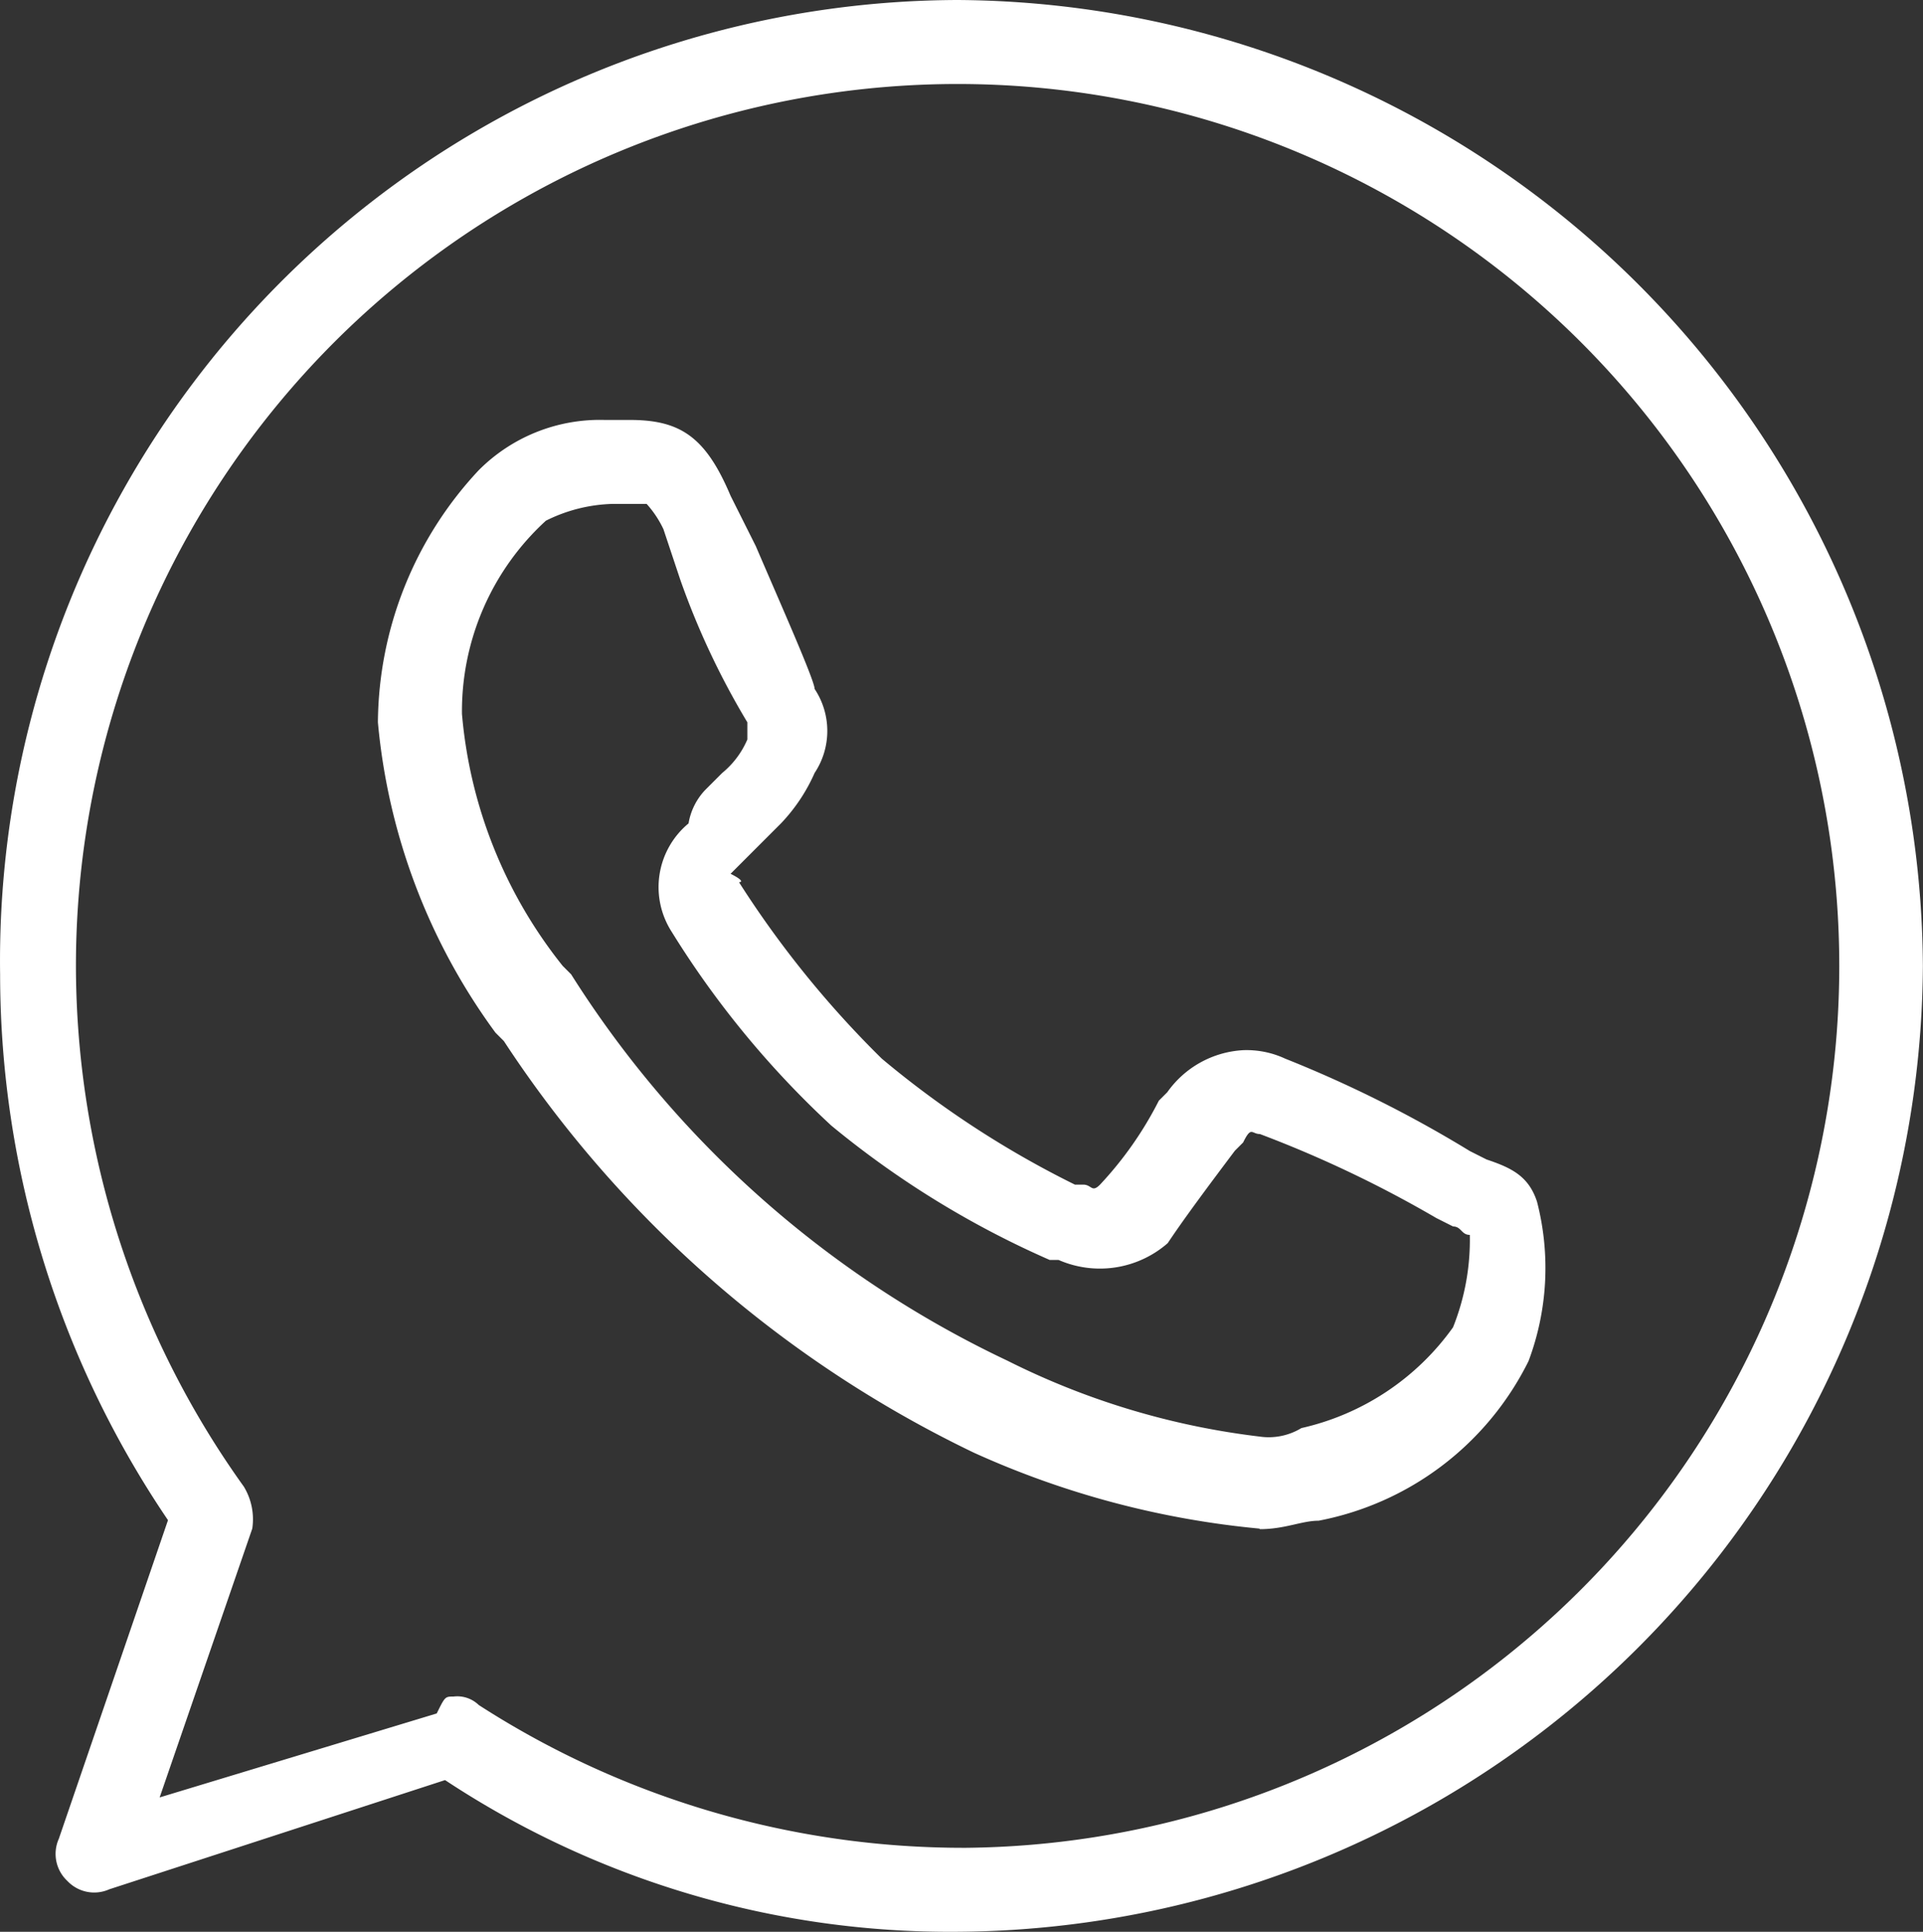 <svg xmlns="http://www.w3.org/2000/svg" width="17.754" height="17.83" viewBox="0 0 17.754 17.83">
  <rect x="0" y="0" width="17.754" height="17.83" fill="#333333" stroke="none"/>
  <path id="whatsapp" d="M9.437,18.33a8.452,8.452,0,0,1-4.729-1.4l-3.1,1.008a.341.341,0,0,1-.388-.078.341.341,0,0,1-.078-.388L2.15,14.531A8.984,8.984,0,0,1,.6,9.493,8.868,8.868,0,0,1,9.437.5a8.966,8.966,0,0,1,8.915,8.915A8.966,8.966,0,0,1,9.437,18.33ZM4.786,16.159a.285.285,0,0,1,.233.078,8.25,8.25,0,0,0,4.5,1.318A8.14,8.14,0,1,0,1.3,9.415a8.261,8.261,0,0,0,1.55,4.806.581.581,0,0,1,.078.388L2.073,17.09l2.558-.775C4.708,16.159,4.708,16.159,4.786,16.159Zm7.442-1.55a8.243,8.243,0,0,1-2.636-.7,10.748,10.748,0,0,1-4.341-3.8l-.078-.078A5.712,5.712,0,0,1,4.088,7.167a3.44,3.44,0,0,1,.93-2.326,1.578,1.578,0,0,1,1.163-.465h.233c.465,0,.7.155.93.7l.233.465c.233.543.543,1.24.543,1.318a.7.7,0,0,1,0,.775,1.622,1.622,0,0,1-.31.465l-.233.233-.233.233c.155.078.078.078.078.078a9.29,9.29,0,0,0,1.318,1.628,8.919,8.919,0,0,0,1.783,1.163H10.6c.078,0,.078.078.155,0a3.34,3.34,0,0,0,.543-.775l.078-.078a.919.919,0,0,1,.7-.388.843.843,0,0,1,.388.078,11.249,11.249,0,0,1,1.705.853l.155.078c.233.078.388.155.465.388a2.444,2.444,0,0,1-.078,1.473,2.738,2.738,0,0,1-1.938,1.473c-.155,0-.31.078-.543.078ZM6.259,5.151a1.46,1.46,0,0,0-.62.155,2.384,2.384,0,0,0-.775,1.783,4.309,4.309,0,0,0,.93,2.326l.078.078A9.631,9.631,0,0,0,9.9,13.059a7.036,7.036,0,0,0,2.326.7.581.581,0,0,0,.388-.078,2.355,2.355,0,0,0,1.4-.93,2.169,2.169,0,0,0,.155-.853c-.078,0-.078-.078-.155-.078l-.155-.078a10.775,10.775,0,0,0-1.628-.775c-.078,0-.078-.078-.155.078L12,11.121c-.233.31-.465.62-.62.853a.952.952,0,0,1-1.008.155H10.29a8.563,8.563,0,0,1-2.016-1.24A8.6,8.6,0,0,1,6.8,9.1.763.763,0,0,1,6.956,8.1a.588.588,0,0,1,.155-.31l.155-.155a.813.813,0,0,0,.233-.31V7.167a7.169,7.169,0,0,1-.62-1.318l-.155-.465a.959.959,0,0,0-.155-.233h-.31Z" transform="translate(-0.599 -0.5)" fill="#fff"/>
</svg>
